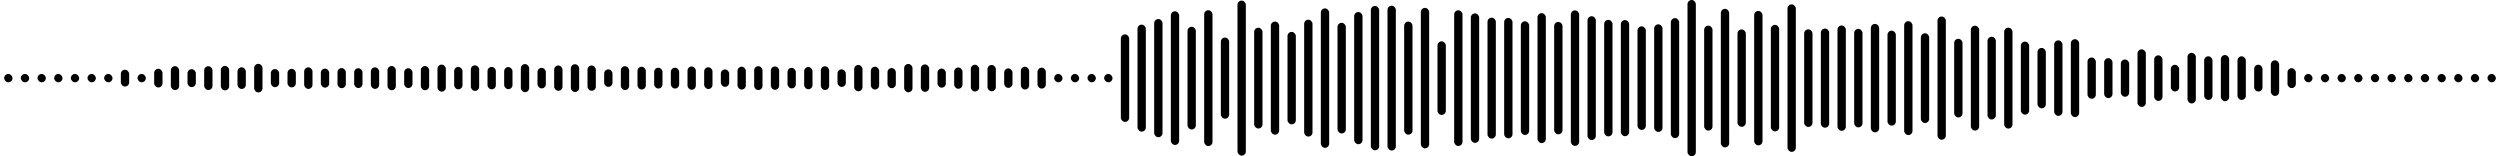 <svg 
  baseProfile="tiny"
  preserveAspectRatio="keep"
  version="1.2"
  viewBox="0 0 2400 150"
  height="100%" width="100%"
  xmlns="http://www.w3.org/2000/svg"
  xmlns:ev="http://www.w3.org/2001/xml-events"
  xmlns:xlink="http://www.w3.org/1999/xlink"
>
  <g>
    <rect width="8" height="8" x="4" y="71" rx="4" ry="4" fill="black" />
    <rect width="8" height="8" x="20" y="71" rx="4" ry="4" fill="black" />
    <rect width="8" height="8" x="36" y="71" rx="4" ry="4" fill="black" />
    <rect width="8" height="8" x="52" y="71" rx="4" ry="4" fill="black" />
    <rect width="8" height="8" x="68" y="71" rx="4" ry="4" fill="black" />
    <rect width="8" height="8" x="84" y="71" rx="4" ry="4" fill="black" />
    <rect width="8" height="8" x="100" y="71" rx="4" ry="4" fill="black" />
    <rect width="8" height="16.134" x="116" y="66.933" rx="4" ry="4" fill="black" />
    <rect width="8" height="8" x="132" y="71" rx="4" ry="4" fill="black" />
    <rect width="8" height="17.921" x="148" y="66.04" rx="4" ry="4" fill="black" />
    <rect width="8" height="22.981" x="164" y="63.51" rx="4" ry="4" fill="black" />
    <rect width="8" height="17.243" x="180" y="66.378" rx="4" ry="4" fill="black" />
    <rect width="8" height="22.846" x="196" y="63.577" rx="4" ry="4" fill="black" />
    <rect width="8" height="23.483" x="212" y="63.258" rx="4" ry="4" fill="black" />
    <rect width="8" height="20.797" x="228" y="64.602" rx="4" ry="4" fill="black" />
    <rect width="8" height="27.46" x="244" y="61.27" rx="4" ry="4" fill="black" />
    <rect width="8" height="17.373" x="260" y="66.313" rx="4" ry="4" fill="black" />
    <rect width="8" height="17.787" x="276" y="66.107" rx="4" ry="4" fill="black" />
    <rect width="8" height="20.711" x="292" y="64.645" rx="4" ry="4" fill="black" />
    <rect width="8" height="18.255" x="308" y="65.872" rx="4" ry="4" fill="black" />
    <rect width="8" height="19.305" x="324" y="65.348" rx="4" ry="4" fill="black" />
    <rect width="8" height="18.997" x="340" y="65.502" rx="4" ry="4" fill="black" />
    <rect width="8" height="20.679" x="356" y="64.661" rx="4" ry="4" fill="black" />
    <rect width="8" height="23.261" x="372" y="63.37" rx="4" ry="4" fill="black" />
    <rect width="8" height="19.015" x="388" y="65.492" rx="4" ry="4" fill="black" />
    <rect width="8" height="23.228" x="404" y="63.386" rx="4" ry="4" fill="black" />
    <rect width="8" height="25.954" x="420" y="62.023" rx="4" ry="4" fill="black" />
    <rect width="8" height="21.535" x="436" y="64.232" rx="4" ry="4" fill="black" />
    <rect width="8" height="24.53" x="452" y="62.735" rx="4" ry="4" fill="black" />
    <rect width="8" height="21.554" x="468" y="64.223" rx="4" ry="4" fill="black" />
    <rect width="8" height="21.221" x="484" y="64.39" rx="4" ry="4" fill="black" />
    <rect width="8" height="26.978" x="500" y="61.511" rx="4" ry="4" fill="black" />
    <rect width="8" height="19.735" x="516" y="65.132" rx="4" ry="4" fill="black" />
    <rect width="8" height="24.304" x="532" y="62.848" rx="4" ry="4" fill="black" />
    <rect width="8" height="26.694" x="548" y="61.653" rx="4" ry="4" fill="black" />
    <rect width="8" height="24.269" x="564" y="62.865" rx="4" ry="4" fill="black" />
    <rect width="8" height="16.783" x="580" y="66.608" rx="4" ry="4" fill="black" />
    <rect width="8" height="22.911" x="596" y="63.545" rx="4" ry="4" fill="black" />
    <rect width="8" height="21.862" x="612" y="64.069" rx="4" ry="4" fill="black" />
    <rect width="8" height="20.017" x="628" y="64.991" rx="4" ry="4" fill="black" />
    <rect width="8" height="19.992" x="644" y="65.004" rx="4" ry="4" fill="black" />
    <rect width="8" height="22.321" x="660" y="63.839" rx="4" ry="4" fill="black" />
    <rect width="8" height="20.906" x="676" y="64.547" rx="4" ry="4" fill="black" />
    <rect width="8" height="16.742" x="692" y="66.629" rx="4" ry="4" fill="black" />
    <rect width="8" height="21.953" x="708" y="64.024" rx="4" ry="4" fill="black" />
    <rect width="8" height="22.946" x="724" y="63.527" rx="4" ry="4" fill="black" />
    <rect width="8" height="22.443" x="740" y="63.779" rx="4" ry="4" fill="black" />
    <rect width="8" height="19.729" x="756" y="65.136" rx="4" ry="4" fill="black" />
    <rect width="8" height="21.36" x="772" y="64.32" rx="4" ry="4" fill="black" />
    <rect width="8" height="22.767" x="788" y="63.617" rx="4" ry="4" fill="black" />
    <rect width="8" height="16.855" x="804" y="66.573" rx="4" ry="4" fill="black" />
    <rect width="8" height="25.299" x="820" y="62.351" rx="4" ry="4" fill="black" />
    <rect width="8" height="21.903" x="836" y="64.048" rx="4" ry="4" fill="black" />
    <rect width="8" height="19.33" x="852" y="65.335" rx="4" ry="4" fill="black" />
    <rect width="8" height="27.188" x="868" y="61.406" rx="4" ry="4" fill="black" />
    <rect width="8" height="26.334" x="884" y="61.833" rx="4" ry="4" fill="black" />
    <rect width="8" height="18.348" x="900" y="65.826" rx="4" ry="4" fill="black" />
    <rect width="8" height="20.442" x="916" y="64.779" rx="4" ry="4" fill="black" />
    <rect width="8" height="25.727" x="932" y="62.137" rx="4" ry="4" fill="black" />
    <rect width="8" height="25.253" x="948" y="62.373" rx="4" ry="4" fill="black" />
    <rect width="8" height="18.712" x="964" y="65.644" rx="4" ry="4" fill="black" />
    <rect width="8" height="21.846" x="980" y="64.077" rx="4" ry="4" fill="black" />
    <rect width="8" height="20.077" x="996" y="64.961" rx="4" ry="4" fill="black" />
    <rect width="8" height="8" x="1012" y="71" rx="4" ry="4" fill="black" />
    <rect width="8" height="8" x="1028" y="71" rx="4" ry="4" fill="black" />
    <rect width="8" height="8" x="1044" y="71" rx="4" ry="4" fill="black" />
    <rect width="8" height="8" x="1060" y="71" rx="4" ry="4" fill="black" />
    <rect width="8" height="84.037" x="1076" y="32.981" rx="4" ry="4" fill="black" />
    <rect width="8" height="102.723" x="1092" y="23.639" rx="4" ry="4" fill="black" />
    <rect width="8" height="113.477" x="1108" y="18.261" rx="4" ry="4" fill="black" />
    <rect width="8" height="128.289" x="1124" y="10.856" rx="4" ry="4" fill="black" />
    <rect width="8" height="98.578" x="1140" y="25.711" rx="4" ry="4" fill="black" />
    <rect width="8" height="130.396" x="1156" y="9.802" rx="4" ry="4" fill="black" />
    <rect width="8" height="77.893" x="1172" y="36.054" rx="4" ry="4" fill="black" />
    <rect width="8" height="148.829" x="1188" y="0.586" rx="4" ry="4" fill="black" />
    <rect width="8" height="96.759" x="1204" y="26.621" rx="4" ry="4" fill="black" />
    <rect width="8" height="108.605" x="1220" y="20.697" rx="4" ry="4" fill="black" />
    <rect width="8" height="88.759" x="1236" y="30.62" rx="4" ry="4" fill="black" />
    <rect width="8" height="112.225" x="1252" y="18.888" rx="4" ry="4" fill="black" />
    <rect width="8" height="133.889" x="1268" y="8.055" rx="4" ry="4" fill="black" />
    <rect width="8" height="106.217" x="1284" y="21.891" rx="4" ry="4" fill="black" />
    <rect width="8" height="126.918" x="1300" y="11.541" rx="4" ry="4" fill="black" />
    <rect width="8" height="138.563" x="1316" y="5.718" rx="4" ry="4" fill="black" />
    <rect width="8" height="139.006" x="1332" y="5.497" rx="4" ry="4" fill="black" />
    <rect width="8" height="108.558" x="1348" y="20.721" rx="4" ry="4" fill="black" />
    <rect width="8" height="134.858" x="1364" y="7.571" rx="4" ry="4" fill="black" />
    <rect width="8" height="70.658" x="1380" y="39.671" rx="4" ry="4" fill="black" />
    <rect width="8" height="130.273" x="1396" y="9.864" rx="4" ry="4" fill="black" />
    <rect width="8" height="124.294" x="1412" y="12.853" rx="4" ry="4" fill="black" />
    <rect width="8" height="116.127" x="1428" y="16.937" rx="4" ry="4" fill="black" />
    <rect width="8" height="115.597" x="1444" y="17.202" rx="4" ry="4" fill="black" />
    <rect width="8" height="109.124" x="1460" y="20.438" rx="4" ry="4" fill="black" />
    <rect width="8" height="124.761" x="1476" y="12.62" rx="4" ry="4" fill="black" />
    <rect width="8" height="107.911" x="1492" y="21.044" rx="4" ry="4" fill="black" />
    <rect width="8" height="130.093" x="1508" y="9.953" rx="4" ry="4" fill="black" />
    <rect width="8" height="118.842" x="1524" y="15.579" rx="4" ry="4" fill="black" />
    <rect width="8" height="111.884" x="1540" y="19.058" rx="4" ry="4" fill="black" />
    <rect width="8" height="111.497" x="1556" y="19.251" rx="4" ry="4" fill="black" />
    <rect width="8" height="99.453" x="1572" y="25.273" rx="4" ry="4" fill="black" />
    <rect width="8" height="103.306" x="1588" y="23.347" rx="4" ry="4" fill="black" />
    <rect width="8" height="115.166" x="1604" y="17.417" rx="4" ry="4" fill="black" />
    <rect width="8" height="150" x="1620" y="0" rx="4" ry="4" fill="black" />
    <rect width="8" height="100.806" x="1636" y="24.597" rx="4" ry="4" fill="black" />
    <rect width="8" height="133.026" x="1652" y="8.487" rx="4" ry="4" fill="black" />
    <rect width="8" height="93.501" x="1668" y="28.249" rx="4" ry="4" fill="black" />
    <rect width="8" height="129.041" x="1684" y="10.479" rx="4" ry="4" fill="black" />
    <rect width="8" height="102.265" x="1700" y="23.868" rx="4" ry="4" fill="black" />
    <rect width="8" height="141.614" x="1716" y="4.193" rx="4" ry="4" fill="black" />
    <rect width="8" height="93.683" x="1732" y="28.158" rx="4" ry="4" fill="black" />
    <rect width="8" height="95.17" x="1748" y="27.415" rx="4" ry="4" fill="black" />
    <rect width="8" height="101.117" x="1764" y="24.442" rx="4" ry="4" fill="black" />
    <rect width="8" height="94.587" x="1780" y="27.706" rx="4" ry="4" fill="black" />
    <rect width="8" height="104.113" x="1796" y="22.944" rx="4" ry="4" fill="black" />
    <rect width="8" height="91.154" x="1812" y="29.423" rx="4" ry="4" fill="black" />
    <rect width="8" height="109.345" x="1828" y="20.327" rx="4" ry="4" fill="black" />
    <rect width="8" height="86.147" x="1844" y="31.926" rx="4" ry="4" fill="black" />
    <rect width="8" height="118.33" x="1860" y="15.835" rx="4" ry="4" fill="black" />
    <rect width="8" height="75.508" x="1876" y="37.246" rx="4" ry="4" fill="black" />
    <rect width="8" height="100.69" x="1892" y="24.655" rx="4" ry="4" fill="black" />
    <rect width="8" height="79.413" x="1908" y="35.293" rx="4" ry="4" fill="black" />
    <rect width="8" height="96.89" x="1924" y="26.555" rx="4" ry="4" fill="black" />
    <rect width="8" height="70.115" x="1940" y="39.943" rx="4" ry="4" fill="black" />
    <rect width="8" height="57.94" x="1956" y="46.03" rx="4" ry="4" fill="black" />
    <rect width="8" height="72.473" x="1972" y="38.763" rx="4" ry="4" fill="black" />
    <rect width="8" height="74.791" x="1988" y="37.605" rx="4" ry="4" fill="black" />
    <rect width="8" height="39.613" x="2004" y="55.194" rx="4" ry="4" fill="black" />
    <rect width="8" height="38.349" x="2020" y="55.826" rx="4" ry="4" fill="black" />
    <rect width="8" height="35.797" x="2036" y="57.102" rx="4" ry="4" fill="black" />
    <rect width="8" height="55.294" x="2052" y="47.353" rx="4" ry="4" fill="black" />
    <rect width="8" height="43.758" x="2068" y="53.121" rx="4" ry="4" fill="black" />
    <rect width="8" height="25.605" x="2084" y="62.197" rx="4" ry="4" fill="black" />
    <rect width="8" height="48.603" x="2100" y="50.699" rx="4" ry="4" fill="black" />
    <rect width="8" height="41.922" x="2116" y="54.039" rx="4" ry="4" fill="black" />
    <rect width="8" height="44.328" x="2132" y="52.836" rx="4" ry="4" fill="black" />
    <rect width="8" height="41.915" x="2148" y="54.043" rx="4" ry="4" fill="black" />
    <rect width="8" height="25.735" x="2164" y="62.132" rx="4" ry="4" fill="black" />
    <rect width="8" height="34.215" x="2180" y="57.892" rx="4" ry="4" fill="black" />
    <rect width="8" height="19.102" x="2196" y="65.449" rx="4" ry="4" fill="black" />
    <rect width="8" height="8" x="2212" y="71" rx="4" ry="4" fill="black" />
    <rect width="8" height="8" x="2228" y="71" rx="4" ry="4" fill="black" />
    <rect width="8" height="8" x="2244" y="71" rx="4" ry="4" fill="black" />
    <rect width="8" height="8" x="2260" y="71" rx="4" ry="4" fill="black" />
    <rect width="8" height="8" x="2276" y="71" rx="4" ry="4" fill="black" />
    <rect width="8" height="8" x="2292" y="71" rx="4" ry="4" fill="black" />
    <rect width="8" height="8" x="2308" y="71" rx="4" ry="4" fill="black" />
    <rect width="8" height="8" x="2324" y="71" rx="4" ry="4" fill="black" />
    <rect width="8" height="8" x="2340" y="71" rx="4" ry="4" fill="black" />
    <rect width="8" height="8" x="2356" y="71" rx="4" ry="4" fill="black" />
    <rect width="8" height="8" x="2372" y="71" rx="4" ry="4" fill="black" />
    <rect width="8" height="8" x="2388" y="71" rx="4" ry="4" fill="black" />
  </g>
</svg>
